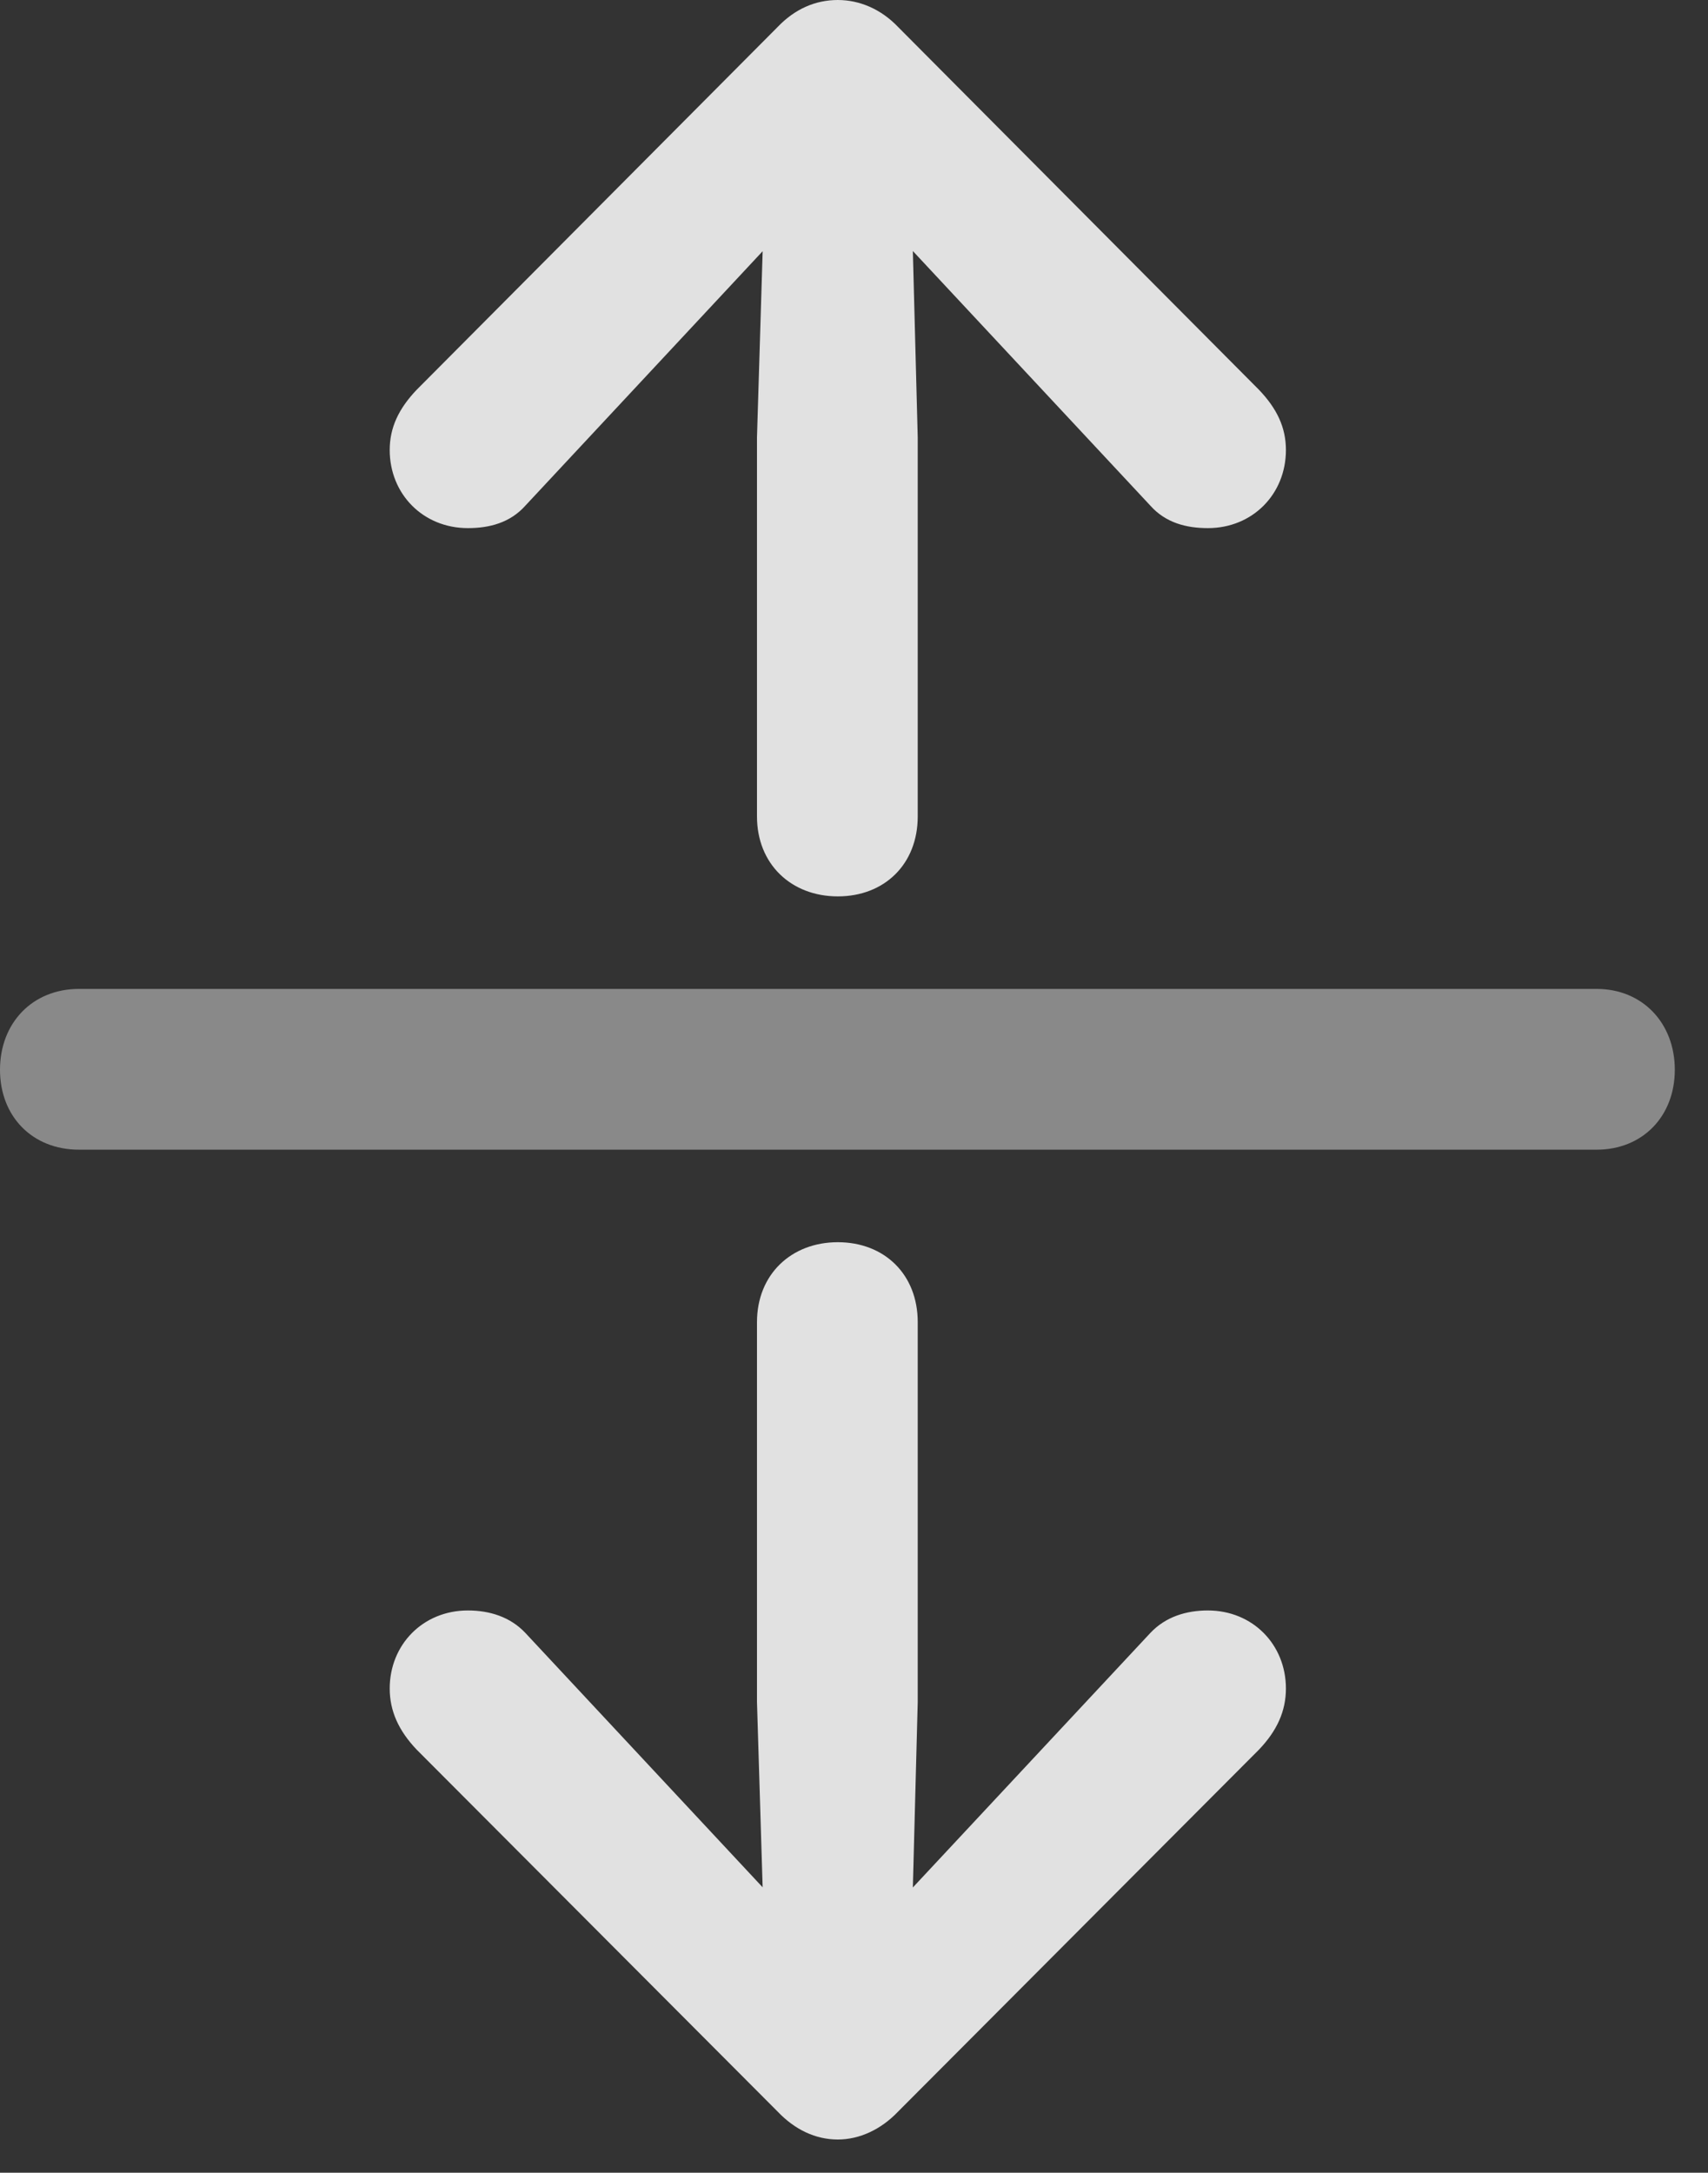 <?xml version="1.0" encoding="UTF-8"?>
<!--Generator: Apple Native CoreSVG 341-->
<!DOCTYPE svg
PUBLIC "-//W3C//DTD SVG 1.1//EN"
       "http://www.w3.org/Graphics/SVG/1.1/DTD/svg11.dtd">
<svg version="1.1" xmlns="http://www.w3.org/2000/svg" xmlns:xlink="http://www.w3.org/1999/xlink" viewBox="0 0 18.574 23.623">
 <rect x="0" y="0" width="18.574" height="23.623" fill="#333333" stroke="none"/>
 <g>
  <rect height="23.623" opacity="0" width="18.574" x="0" y="0"/>
  <path d="M9.111 23.262C9.346 23.262 9.58 23.154 9.766 22.959L13.691 19.023C13.887 18.818 13.984 18.604 13.984 18.359C13.984 17.881 13.623 17.51 13.135 17.51C12.9 17.51 12.676 17.578 12.51 17.754L9.111 21.396L5.713 17.754C5.547 17.578 5.322 17.51 5.088 17.51C4.6 17.51 4.238 17.881 4.238 18.359C4.238 18.604 4.336 18.818 4.531 19.023L8.457 22.959C8.643 23.154 8.867 23.262 9.111 23.262ZM9.912 21.094L9.98 18.506L9.98 14.375C9.98 13.857 9.619 13.506 9.111 13.506C8.604 13.506 8.232 13.857 8.232 14.375L8.232 18.506L8.311 21.094C8.32 21.543 8.662 21.895 9.111 21.895C9.561 21.895 9.902 21.543 9.912 21.094Z" fill="white" fill-opacity="0.85"/>
  <path d="M0 11.631C0 12.139 0.352 12.5 0.859 12.5L17.363 12.5C17.861 12.5 18.213 12.139 18.213 11.631C18.213 11.123 17.861 10.752 17.363 10.752L0.859 10.752C0.352 10.752 0 11.123 0 11.631Z" fill="white" fill-opacity="0.425"/>
  <path d="M9.912 2.158C9.902 1.719 9.561 1.367 9.111 1.367C8.662 1.367 8.32 1.719 8.311 2.158L8.232 4.756L8.232 8.877C8.232 9.395 8.604 9.746 9.111 9.746C9.619 9.746 9.98 9.395 9.98 8.877L9.98 4.756ZM9.111 0C8.867 0 8.643 0.098 8.457 0.293L4.531 4.238C4.336 4.443 4.238 4.648 4.238 4.893C4.238 5.371 4.6 5.742 5.088 5.742C5.322 5.742 5.547 5.684 5.713 5.498L9.111 1.855L12.51 5.498C12.676 5.684 12.9 5.742 13.135 5.742C13.623 5.742 13.984 5.371 13.984 4.893C13.984 4.648 13.887 4.443 13.691 4.238L9.766 0.293C9.58 0.098 9.346 0 9.111 0Z" fill="white" fill-opacity="0.85"/>
 </g>
</svg>
